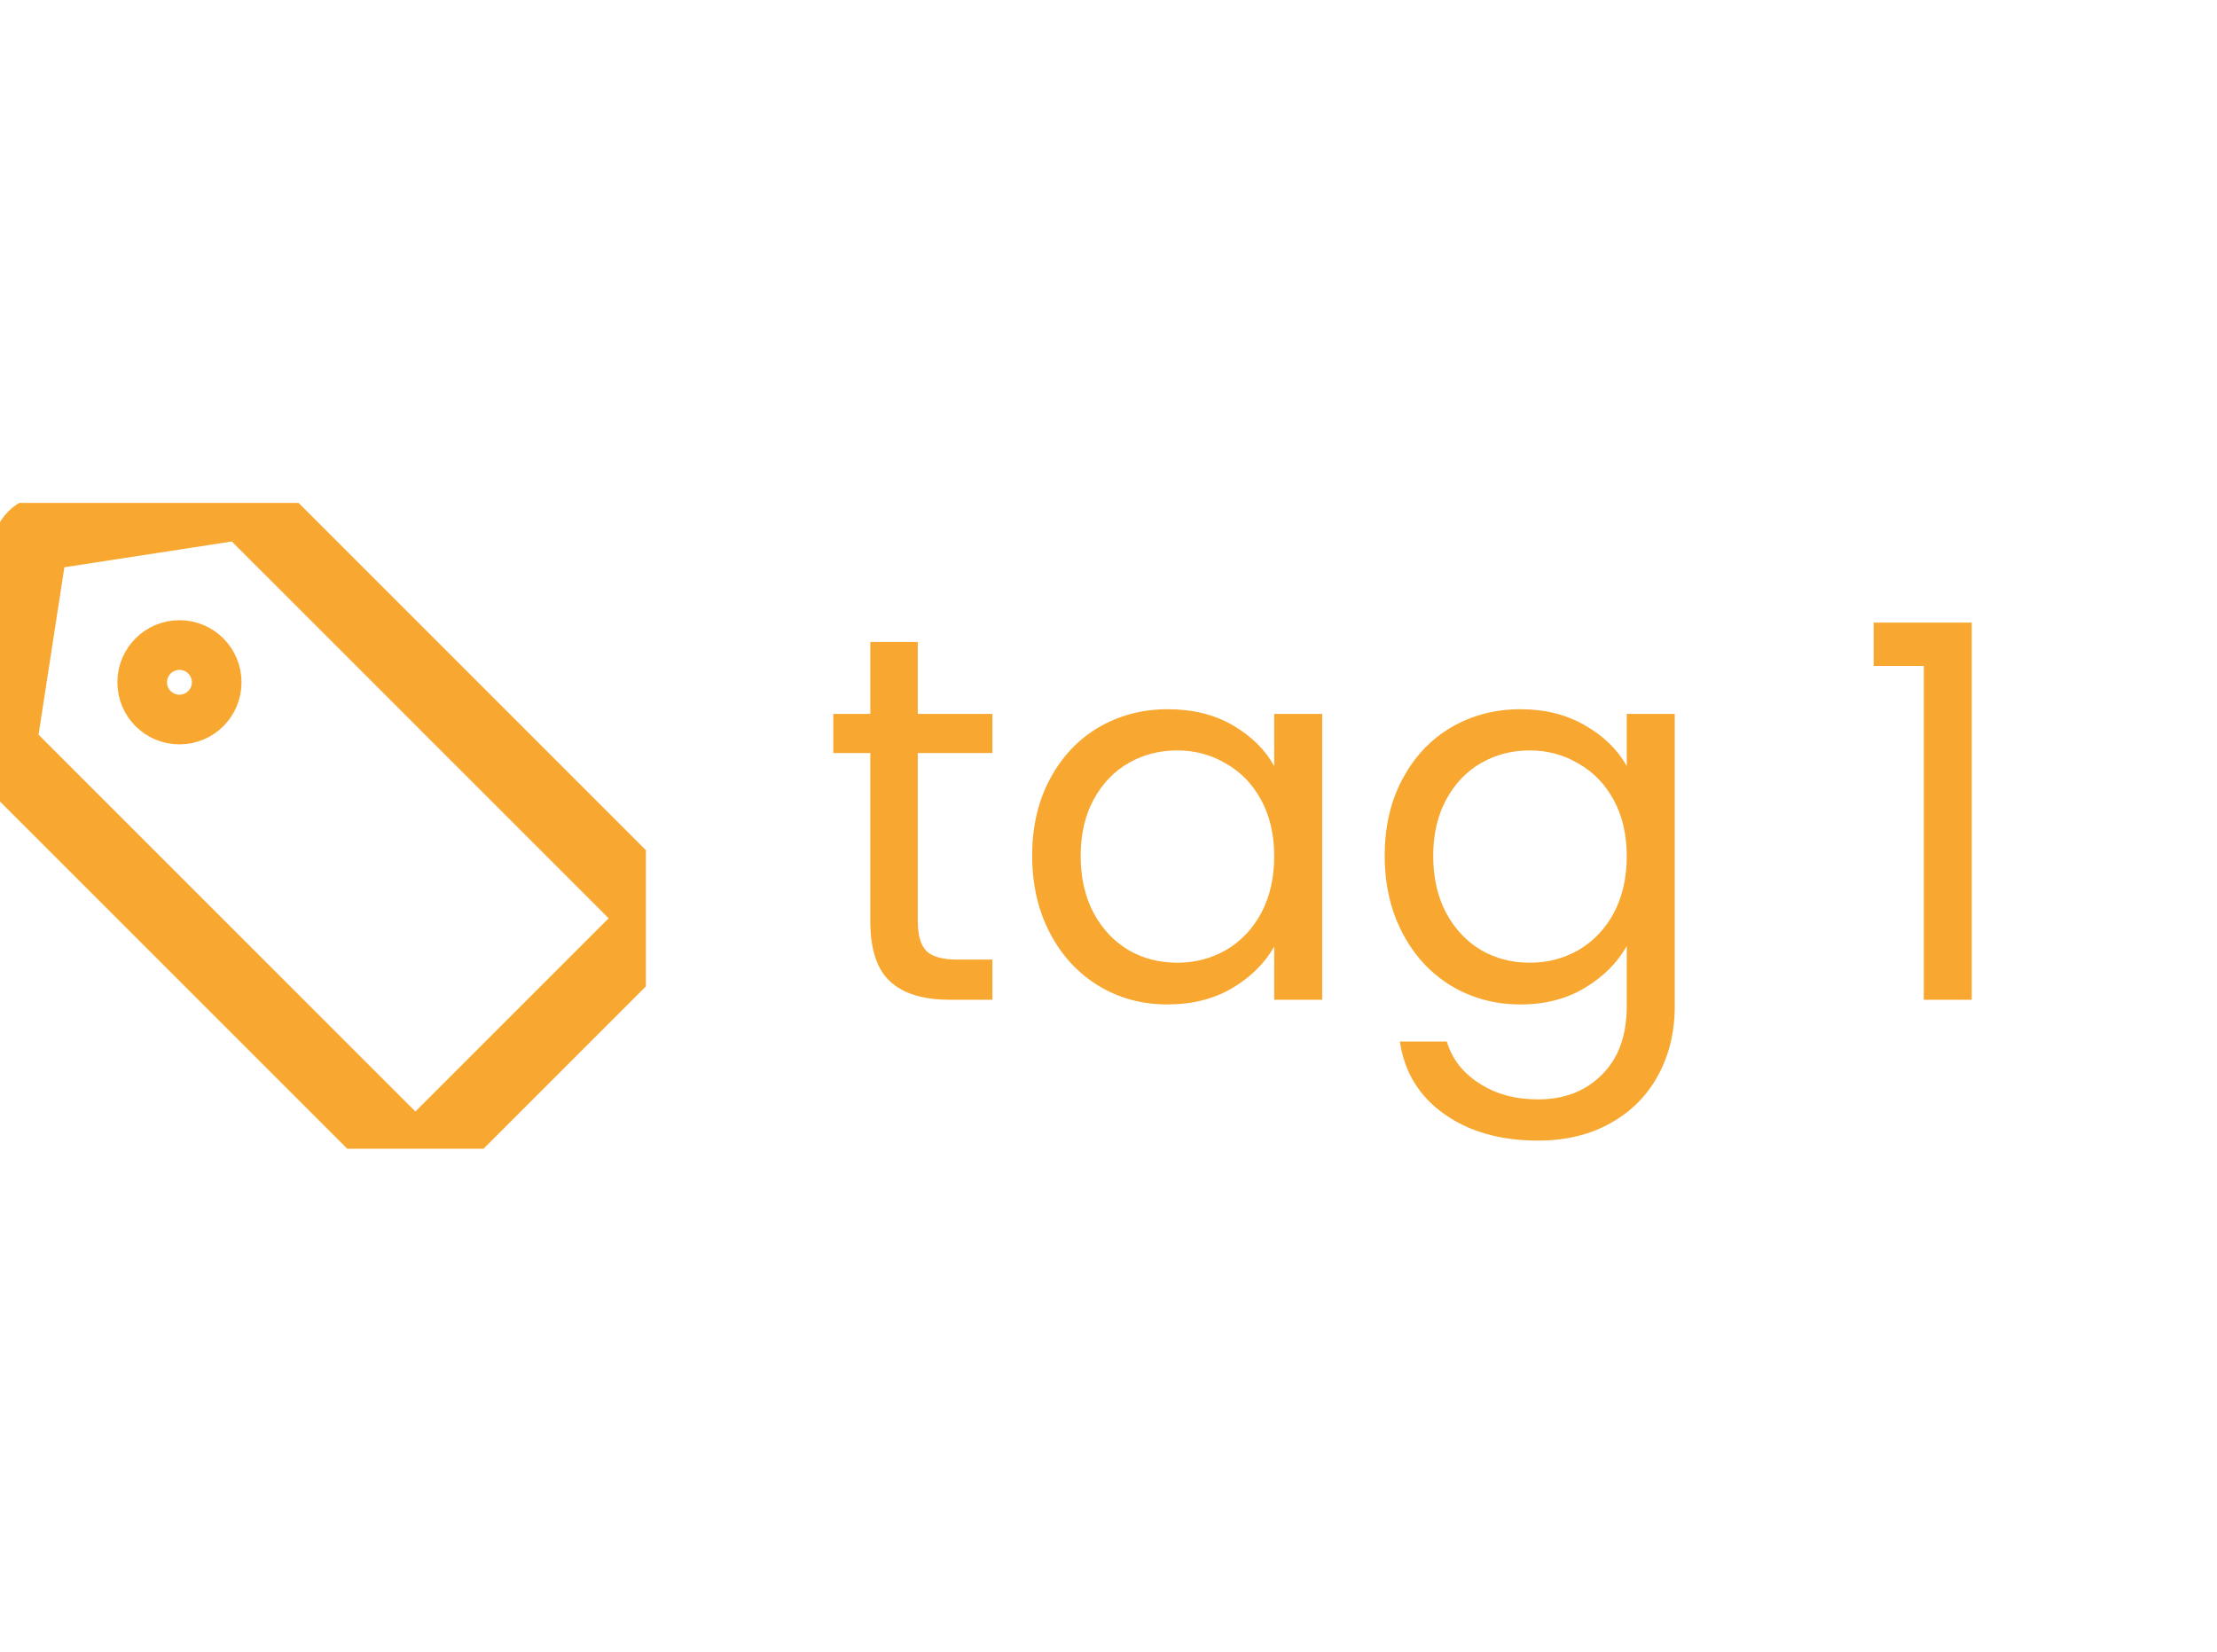 <svg width="51" height="38" viewBox="0 0 51 38" fill="none" xmlns="http://www.w3.org/2000/svg">
<g clip-path="url(#clip0_1_45856)">
<path d="M14.607 21.732L10.161 26.177C10.001 26.338 9.783 26.428 9.556 26.428C9.329 26.428 9.111 26.338 8.95 26.177L0.127 17.355C0.083 17.312 0.048 17.26 0.027 17.203C0.005 17.146 -0.004 17.084 0.001 17.023L0.676 12.646C0.681 12.542 0.725 12.443 0.799 12.369C0.873 12.295 0.971 12.252 1.076 12.246L5.453 11.572C5.514 11.567 5.575 11.575 5.633 11.597C5.69 11.619 5.742 11.653 5.784 11.697L14.607 20.52C14.768 20.681 14.858 20.899 14.858 21.126C14.858 21.353 14.768 21.571 14.607 21.732Z" stroke="#F8A831" stroke-width="1.714" stroke-linecap="round" stroke-linejoin="round"/>
<path d="M4.128 16.268C4.444 16.268 4.699 16.012 4.699 15.696C4.699 15.381 4.444 15.125 4.128 15.125C3.812 15.125 3.557 15.381 3.557 15.696C3.557 16.012 3.812 16.268 4.128 16.268Z" stroke="#F8A831" stroke-width="1.714" stroke-linecap="round" stroke-linejoin="round"/>
</g>
<path d="M21.113 17.324V21.2C21.113 21.52 21.181 21.748 21.317 21.884C21.453 22.012 21.689 22.076 22.025 22.076H22.829V23H21.845C21.237 23 20.781 22.86 20.477 22.58C20.173 22.3 20.021 21.84 20.021 21.2V17.324H19.169V16.424H20.021V14.768H21.113V16.424H22.829V17.324H21.113ZM23.744 19.688C23.744 19.016 23.881 18.428 24.152 17.924C24.424 17.412 24.797 17.016 25.268 16.736C25.748 16.456 26.28 16.316 26.864 16.316C27.441 16.316 27.941 16.44 28.364 16.688C28.788 16.936 29.105 17.248 29.312 17.624V16.424H30.416V23H29.312V21.776C29.096 22.16 28.773 22.48 28.34 22.736C27.916 22.984 27.421 23.108 26.852 23.108C26.268 23.108 25.741 22.964 25.268 22.676C24.797 22.388 24.424 21.984 24.152 21.464C23.881 20.944 23.744 20.352 23.744 19.688ZM29.312 19.7C29.312 19.204 29.212 18.772 29.012 18.404C28.812 18.036 28.541 17.756 28.197 17.564C27.86 17.364 27.488 17.264 27.081 17.264C26.672 17.264 26.3 17.36 25.965 17.552C25.628 17.744 25.36 18.024 25.16 18.392C24.96 18.76 24.86 19.192 24.86 19.688C24.86 20.192 24.96 20.632 25.16 21.008C25.36 21.376 25.628 21.66 25.965 21.86C26.3 22.052 26.672 22.148 27.081 22.148C27.488 22.148 27.86 22.052 28.197 21.86C28.541 21.66 28.812 21.376 29.012 21.008C29.212 20.632 29.312 20.196 29.312 19.7ZM34.974 16.316C35.542 16.316 36.038 16.44 36.462 16.688C36.894 16.936 37.214 17.248 37.422 17.624V16.424H38.526V23.144C38.526 23.744 38.398 24.276 38.142 24.74C37.886 25.212 37.518 25.58 37.038 25.844C36.566 26.108 36.014 26.24 35.382 26.24C34.518 26.24 33.798 26.036 33.222 25.628C32.646 25.22 32.306 24.664 32.202 23.96H33.282C33.402 24.36 33.65 24.68 34.026 24.92C34.402 25.168 34.854 25.292 35.382 25.292C35.982 25.292 36.47 25.104 36.846 24.728C37.23 24.352 37.422 23.824 37.422 23.144V21.764C37.206 22.148 36.886 22.468 36.462 22.724C36.038 22.98 35.542 23.108 34.974 23.108C34.39 23.108 33.858 22.964 33.378 22.676C32.906 22.388 32.534 21.984 32.262 21.464C31.99 20.944 31.854 20.352 31.854 19.688C31.854 19.016 31.99 18.428 32.262 17.924C32.534 17.412 32.906 17.016 33.378 16.736C33.858 16.456 34.39 16.316 34.974 16.316ZM37.422 19.7C37.422 19.204 37.322 18.772 37.122 18.404C36.922 18.036 36.65 17.756 36.306 17.564C35.97 17.364 35.598 17.264 35.19 17.264C34.782 17.264 34.41 17.36 34.074 17.552C33.738 17.744 33.47 18.024 33.27 18.392C33.07 18.76 32.97 19.192 32.97 19.688C32.97 20.192 33.07 20.632 33.27 21.008C33.47 21.376 33.738 21.66 34.074 21.86C34.41 22.052 34.782 22.148 35.19 22.148C35.598 22.148 35.97 22.052 36.306 21.86C36.65 21.66 36.922 21.376 37.122 21.008C37.322 20.632 37.422 20.196 37.422 19.7ZM43.102 15.32V14.324H45.358V23H44.255V15.32H43.102Z" fill="#F8A831"/>
<defs>
<clipPath id="clip0_1_45856">
<rect width="14.858" height="14.858" fill="white" transform="translate(0 11.57)"/>
</clipPath>
</defs>
</svg>
